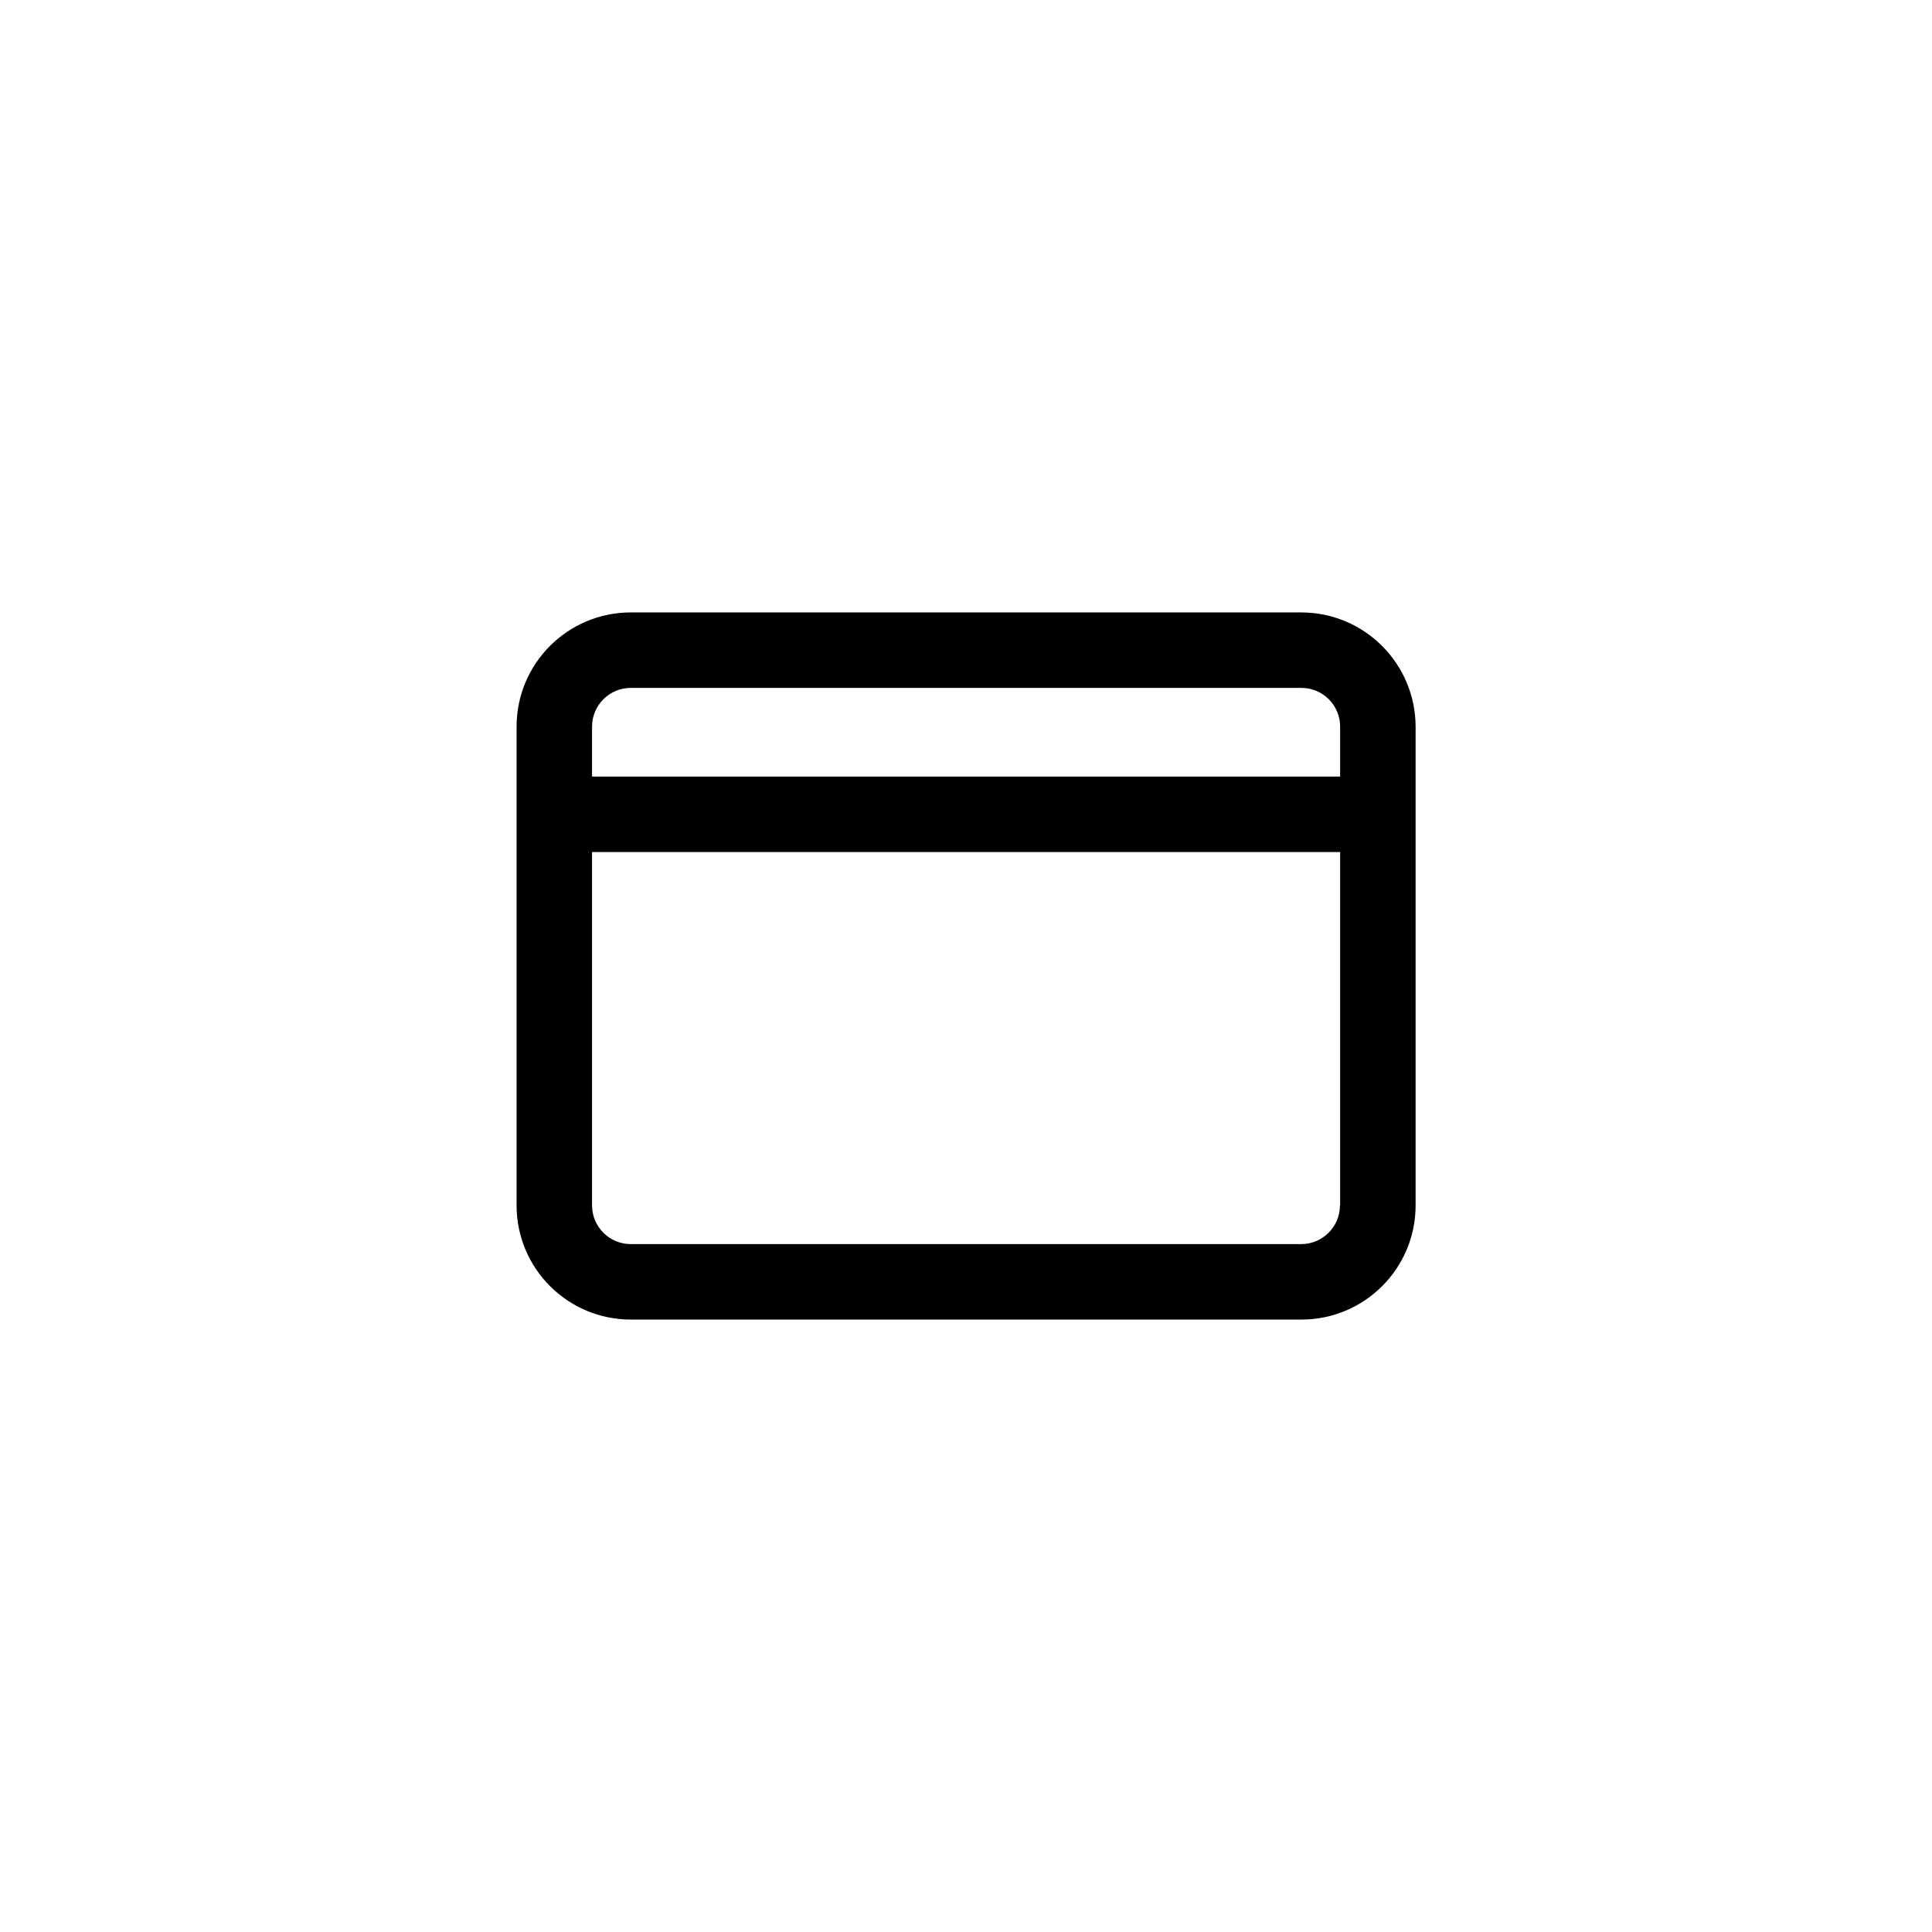 <?xml version="1.0" standalone="no"?><!DOCTYPE svg PUBLIC "-//W3C//DTD SVG 1.1//EN" "http://www.w3.org/Graphics/SVG/1.1/DTD/svg11.dtd"><svg t="1574838129555" class="icon" viewBox="0 0 1024 1024" version="1.1" xmlns="http://www.w3.org/2000/svg" p-id="26740" xmlns:xlink="http://www.w3.org/1999/xlink" width="32" height="32"><defs><style type="text/css"></style></defs><path d="M689.7 324.6H334.3c-33.4 0-60.5 27.1-60.5 60.5v253.8c0 33.4 27.1 60.5 60.5 60.5h355.5c33.4 0 60.5-27.1 60.5-60.5V385.1c-0.1-33.4-27.2-60.5-60.6-60.5z m-375.9 60.5c0-11.3 9.2-20.5 20.5-20.5h355.5c11.3 0 20.5 9.2 20.5 20.5v26.5H313.8v-26.5z m396.4 253.8c0 11.3-9.2 20.5-20.5 20.5H334.3c-11.3 0-20.5-9.2-20.5-20.5V451.6h396.5v187.3z" p-id="26741"></path></svg>